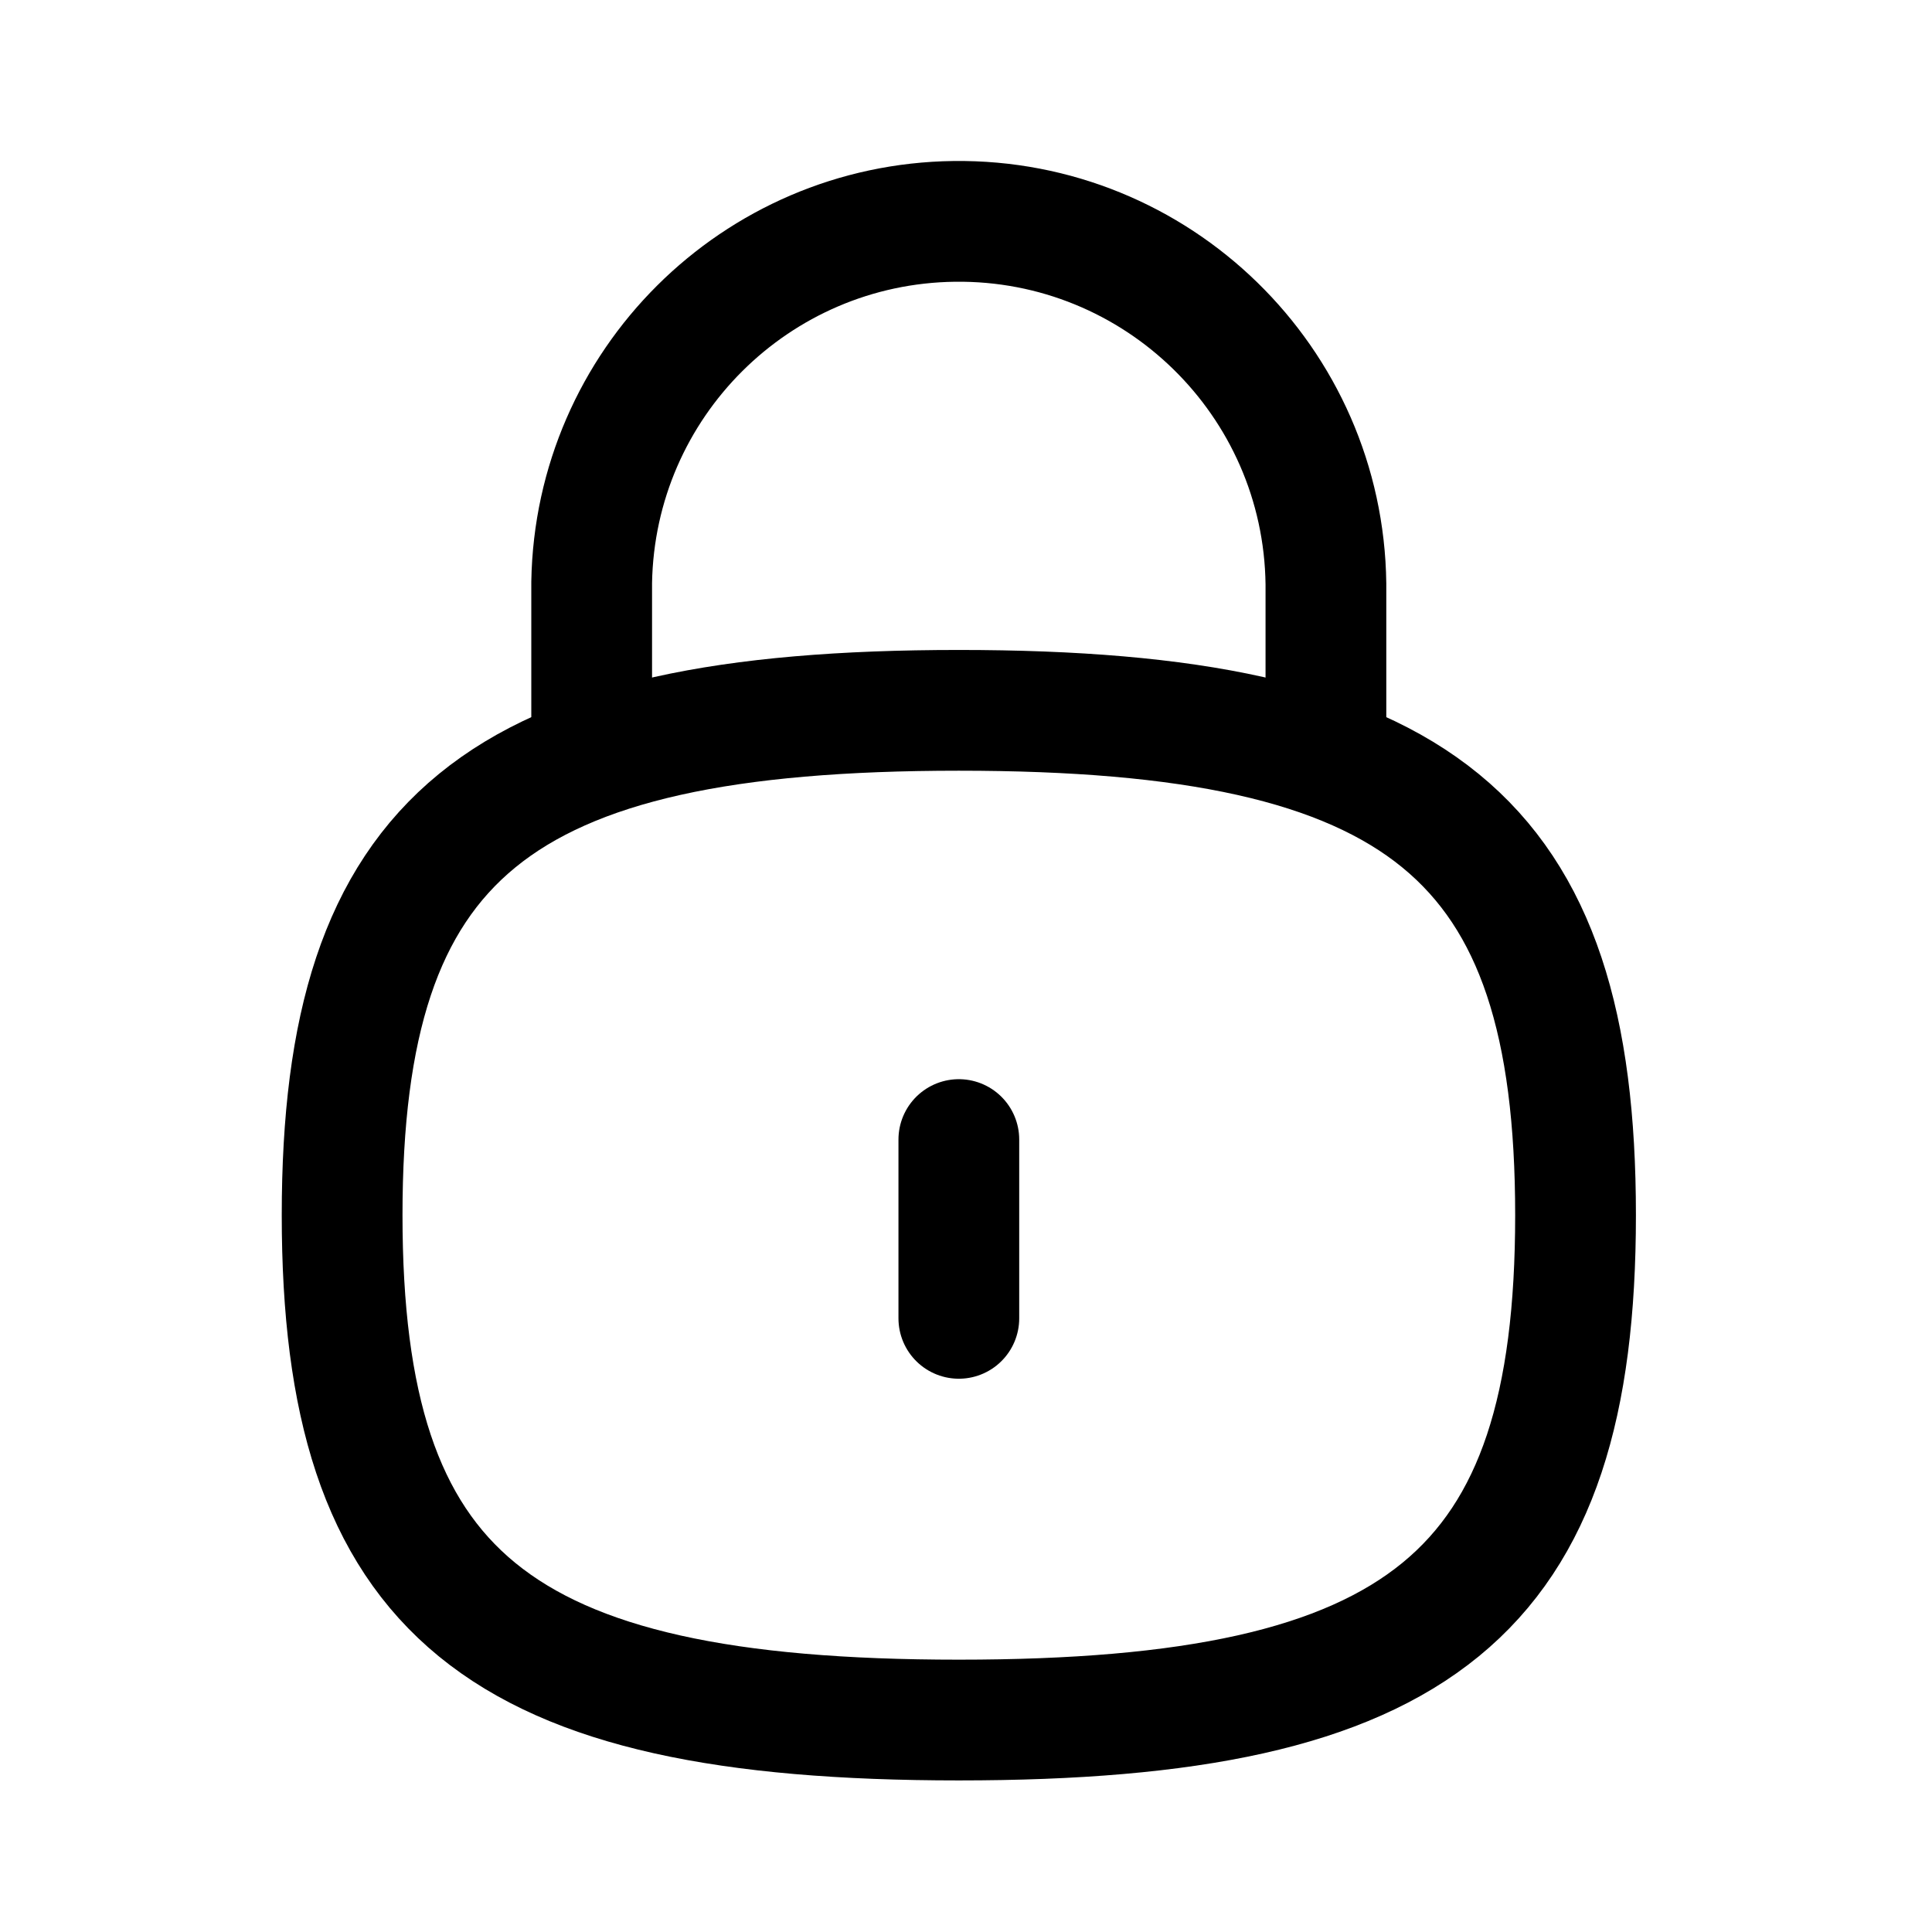 <svg width="24" height="24" viewBox="0 0 24 24" fill="none" xmlns="http://www.w3.org/2000/svg">
    <path d="M16.471 9.403V7.254C16.44 4.735 14.372 2.719 11.854 2.75C9.387 2.781 7.392 4.767 7.35 7.234V9.403"
          stroke="currentColor" stroke-width="1.5" stroke-linecap="round" stroke-linejoin="round"/>
    <path d="M11.911 14.156V16.377" stroke="currentColor" stroke-width="1.5" stroke-linecap="round"
          stroke-linejoin="round"/>
    <path fill-rule="evenodd" clip-rule="evenodd"
          d="M11.911 8.824C6.165 8.824 4.25 10.392 4.25 15.095C4.25 19.799 6.165 21.367 11.911 21.367C17.655 21.367 19.572 19.799 19.572 15.095C19.572 10.392 17.655 8.824 11.911 8.824Z"
          stroke="currentColor" stroke-width="1.5" stroke-linecap="round" stroke-linejoin="round"/>
</svg>
